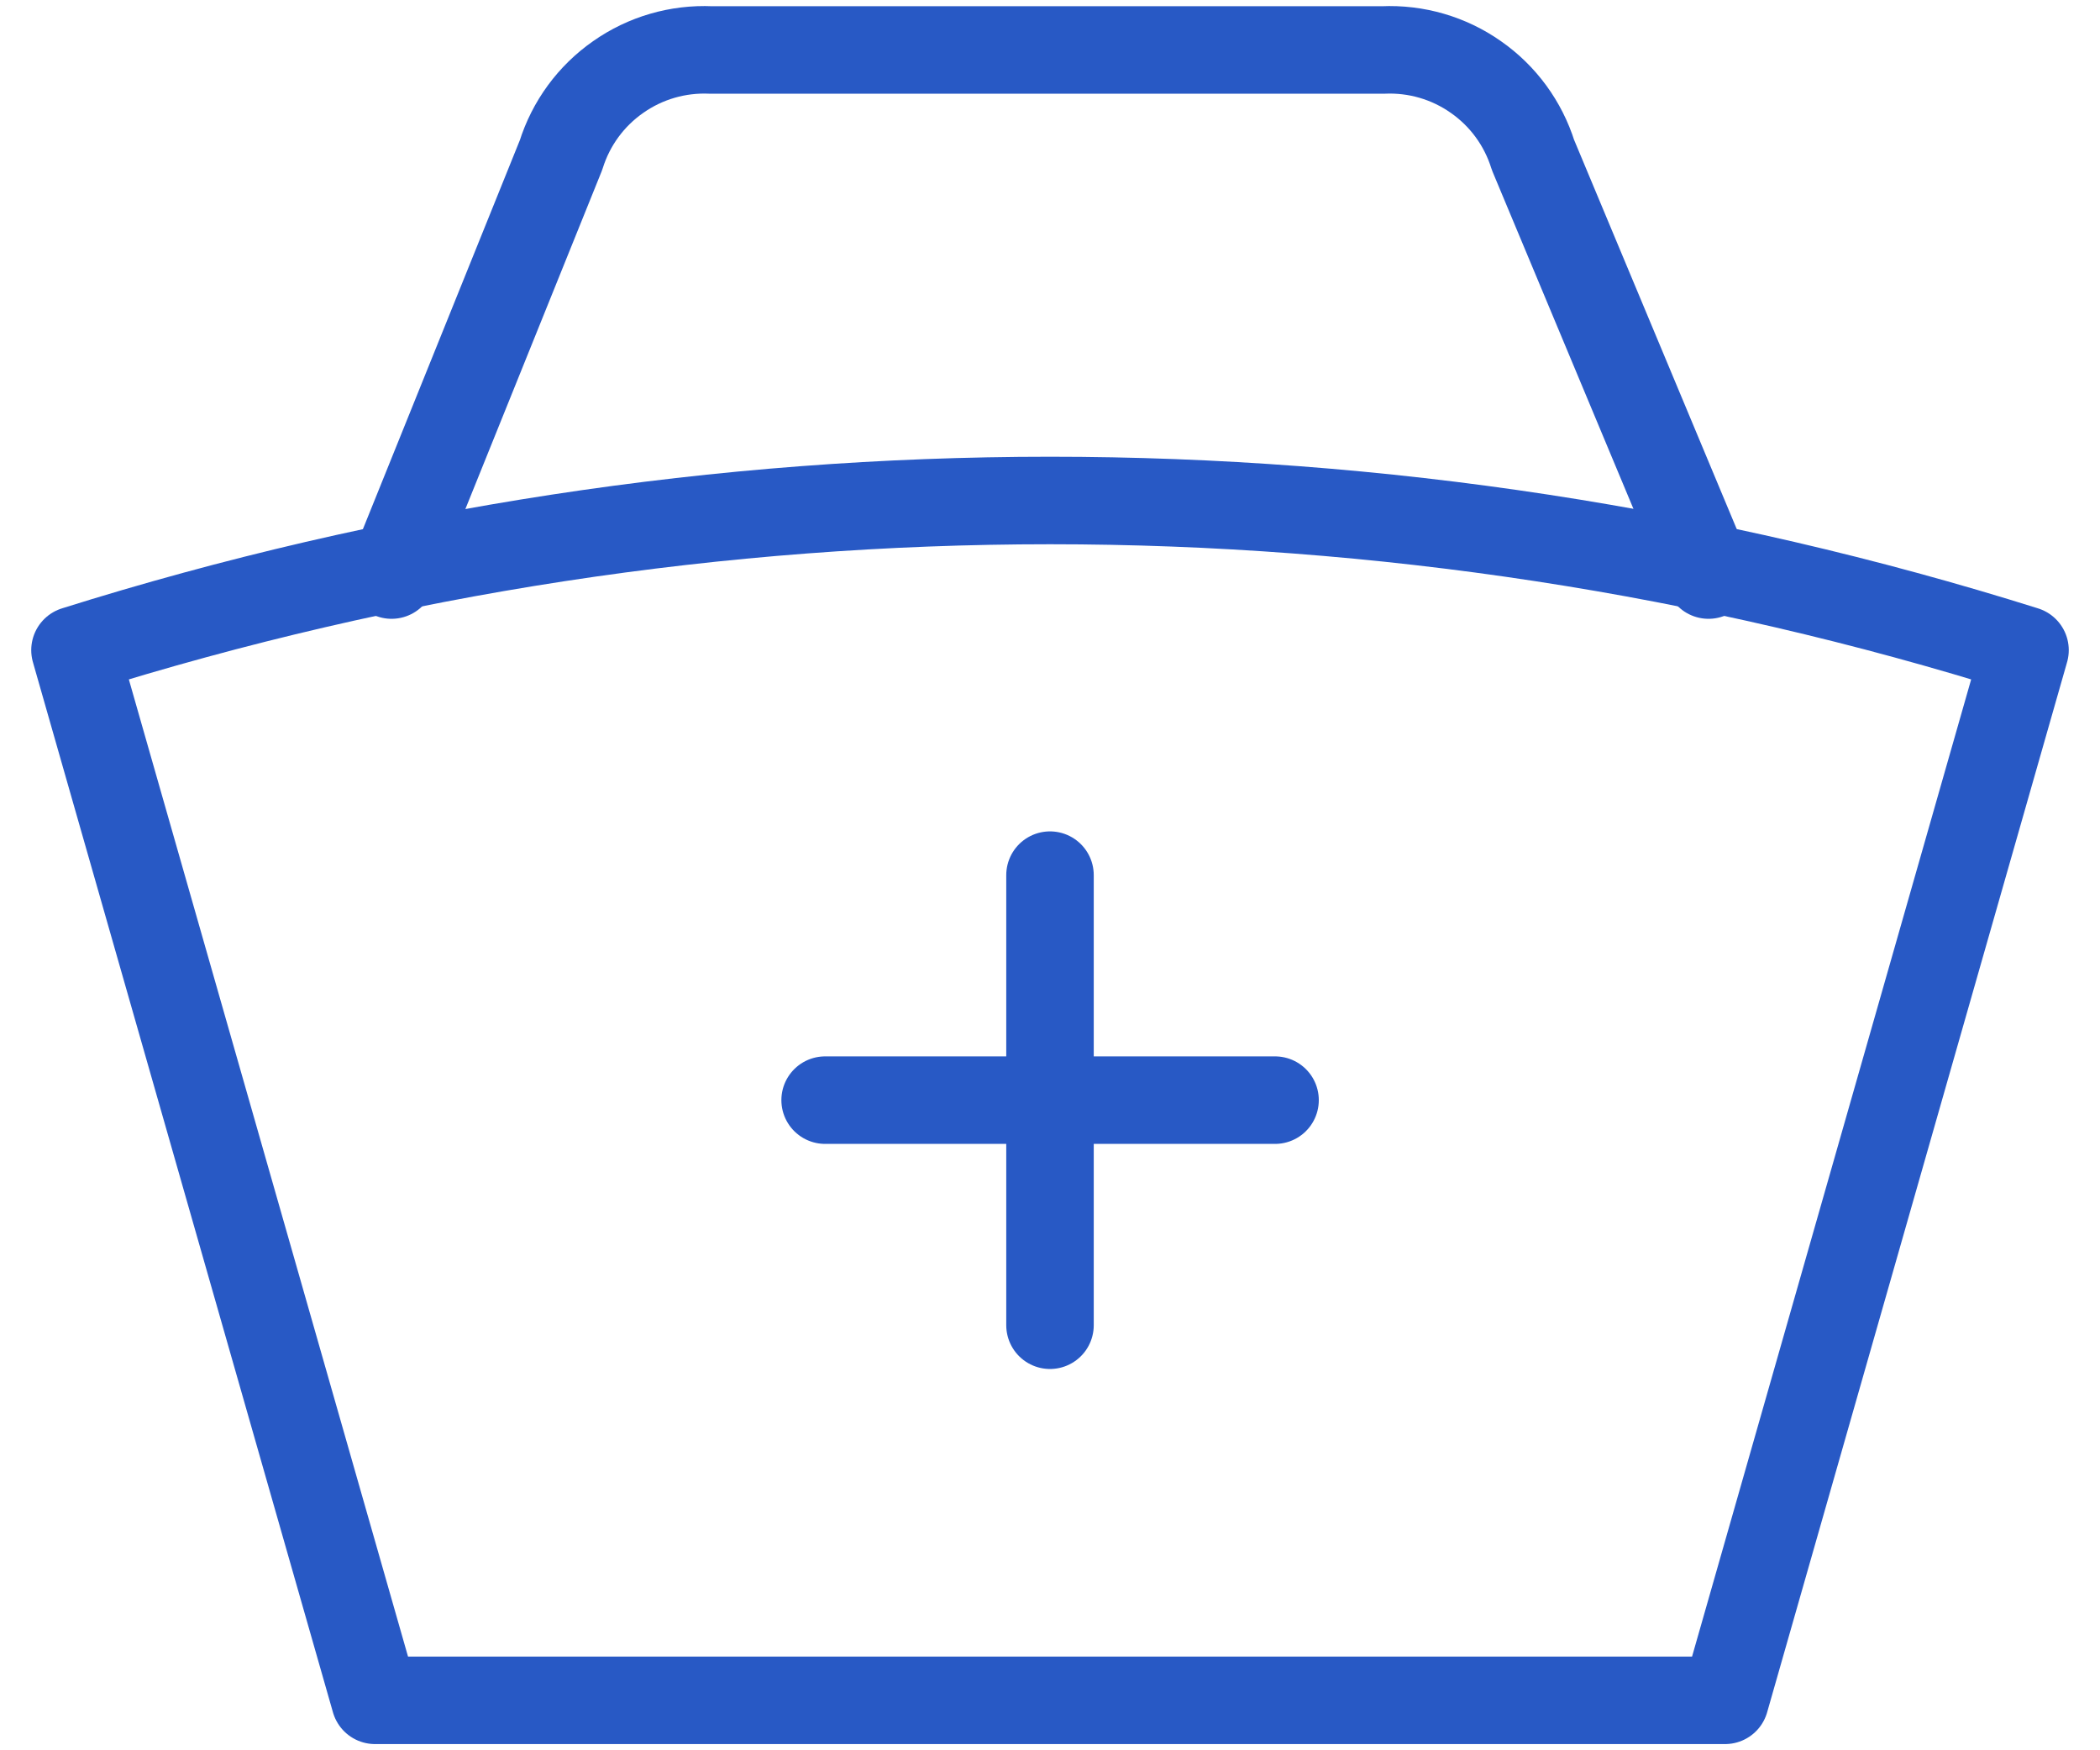 <svg width="24" height="20" viewBox="0 0 24 20" fill="none" xmlns="http://www.w3.org/2000/svg">
<path d="M9.43 12.571H14.572" stroke="#2859C5" stroke-linecap="round" stroke-linejoin="round"/>
<path d="M12 10V15.143" stroke="#2859C5" stroke-linecap="round" stroke-linejoin="round"/>
<path d="M23.143 7.429C15.889 5.149 8.111 5.149 0.857 7.429L4.286 19.429H19.715L23.143 7.429Z" stroke="#2859C5" stroke-linecap="round" stroke-linejoin="round"/>
<path d="M19.526 6.571L17.52 1.771C17.407 1.41 17.178 1.097 16.867 0.88C16.557 0.662 16.184 0.554 15.806 0.571H8.126C7.748 0.554 7.375 0.662 7.065 0.88C6.754 1.097 6.525 1.41 6.412 1.771L4.475 6.571" stroke="#2859C5" stroke-linecap="round" stroke-linejoin="round"/>
</svg>
